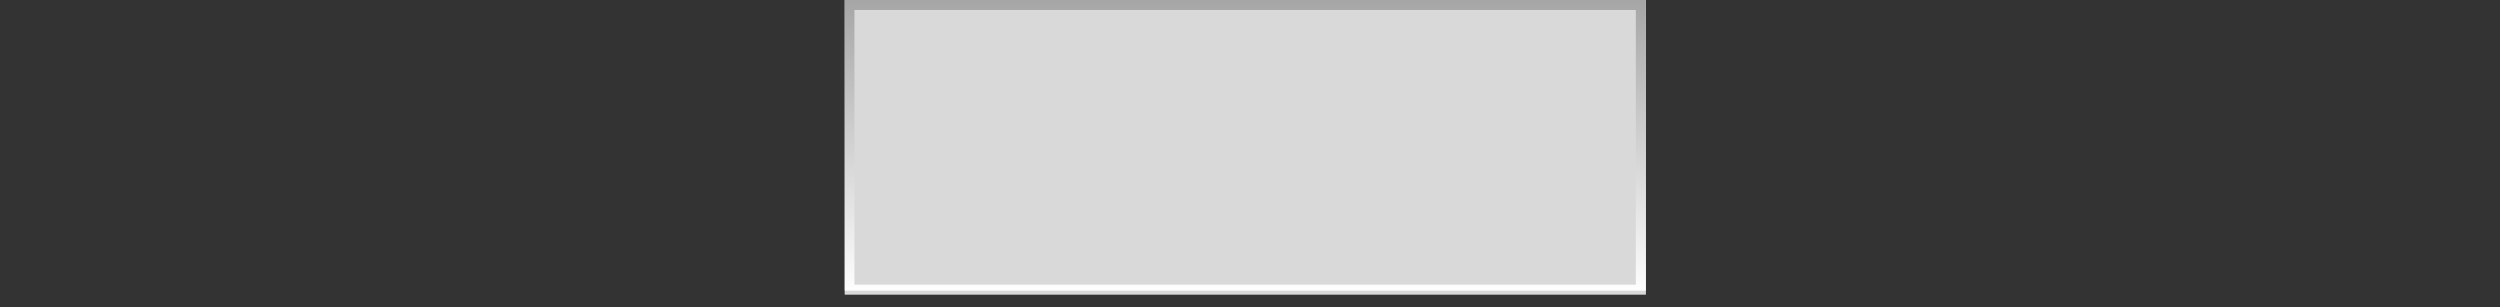 <svg xmlns="http://www.w3.org/2000/svg" xmlns:xlink="http://www.w3.org/1999/xlink" width="244" zoomAndPan="magnify" viewBox="0 0 183 22.5" height="30" preserveAspectRatio="xMidYMid meet" version="1.0"><rect x="0" y="0" width="183" height="22.5" fill="#333333" stroke="none"/><defs><clipPath id="c112b1aec5"><path d="M 120.41 0 L 180.32 0 L 180.32 21.57 L 120.41 21.57 Z M 120.41 0 " clip-rule="nonzero"/></clipPath><clipPath id="b5dc412551"><path d="M 179.609 7.191 C 180.039 8.297 180.32 9.555 180.32 10.789 C 180.32 12.023 180.078 13.211 179.648 14.305 C 179.637 14.328 179.637 14.352 179.621 14.375 C 177.906 18.484 173.375 21.512 167.426 21.57 L 120.48 21.57 L 120.48 0 L 167.391 0 C 173.402 0.059 177.934 3.039 179.609 7.191 Z M 179.609 7.191 " clip-rule="nonzero"/></clipPath><clipPath id="55c309c331"><path d="M 120.242 0 L 180.316 0 L 180.316 21.277 L 120.242 21.277 Z M 120.242 0 " clip-rule="nonzero"/></clipPath><clipPath id="184af5a81b"><path d="M 179.605 7.191 C 180.035 8.293 180.316 9.555 180.316 10.785 C 180.316 12.02 180.074 13.207 179.645 14.301 C 179.633 14.324 179.633 14.348 179.617 14.371 C 177.902 18.48 173.371 21.504 167.422 21.562 L 120.496 21.562 L 120.496 0 L 167.387 0 C 173.398 0.059 177.93 3.035 179.605 7.191 Z M 179.605 7.191 " clip-rule="nonzero"/></clipPath><linearGradient x1="0.002" gradientTransform="matrix(0.645, 0, 0, 0.645, 0, -0)" y1="63.232" x2="44.982" gradientUnits="userSpaceOnUse" y2="63.232" id="5216bf5469"><stop stop-opacity="1" stop-color="rgb(65.102%, 65.102%, 65.102%)" offset="0"/><stop stop-opacity="1" stop-color="rgb(65.236%, 65.236%, 65.236%)" offset="0.008"/><stop stop-opacity="1" stop-color="rgb(65.504%, 65.504%, 65.504%)" offset="0.016"/><stop stop-opacity="1" stop-color="rgb(65.773%, 65.773%, 65.773%)" offset="0.023"/><stop stop-opacity="1" stop-color="rgb(66.043%, 66.043%, 66.043%)" offset="0.031"/><stop stop-opacity="1" stop-color="rgb(66.312%, 66.312%, 66.312%)" offset="0.039"/><stop stop-opacity="1" stop-color="rgb(66.58%, 66.58%, 66.58%)" offset="0.047"/><stop stop-opacity="1" stop-color="rgb(66.85%, 66.85%, 66.85%)" offset="0.055"/><stop stop-opacity="1" stop-color="rgb(67.119%, 67.119%, 67.119%)" offset="0.062"/><stop stop-opacity="1" stop-color="rgb(67.387%, 67.387%, 67.387%)" offset="0.07"/><stop stop-opacity="1" stop-color="rgb(67.656%, 67.656%, 67.656%)" offset="0.078"/><stop stop-opacity="1" stop-color="rgb(67.926%, 67.926%, 67.926%)" offset="0.086"/><stop stop-opacity="1" stop-color="rgb(68.195%, 68.195%, 68.195%)" offset="0.094"/><stop stop-opacity="1" stop-color="rgb(68.463%, 68.463%, 68.463%)" offset="0.102"/><stop stop-opacity="1" stop-color="rgb(68.733%, 68.733%, 68.733%)" offset="0.109"/><stop stop-opacity="1" stop-color="rgb(69.002%, 69.002%, 69.002%)" offset="0.117"/><stop stop-opacity="1" stop-color="rgb(69.27%, 69.27%, 69.27%)" offset="0.125"/><stop stop-opacity="1" stop-color="rgb(69.54%, 69.54%, 69.54%)" offset="0.133"/><stop stop-opacity="1" stop-color="rgb(69.809%, 69.809%, 69.809%)" offset="0.141"/><stop stop-opacity="1" stop-color="rgb(70.078%, 70.078%, 70.078%)" offset="0.148"/><stop stop-opacity="1" stop-color="rgb(70.346%, 70.346%, 70.346%)" offset="0.156"/><stop stop-opacity="1" stop-color="rgb(70.616%, 70.616%, 70.616%)" offset="0.164"/><stop stop-opacity="1" stop-color="rgb(70.885%, 70.885%, 70.885%)" offset="0.172"/><stop stop-opacity="1" stop-color="rgb(71.153%, 71.153%, 71.153%)" offset="0.18"/><stop stop-opacity="1" stop-color="rgb(71.423%, 71.423%, 71.423%)" offset="0.188"/><stop stop-opacity="1" stop-color="rgb(71.692%, 71.692%, 71.692%)" offset="0.195"/><stop stop-opacity="1" stop-color="rgb(71.96%, 71.96%, 71.96%)" offset="0.203"/><stop stop-opacity="1" stop-color="rgb(72.231%, 72.231%, 72.231%)" offset="0.211"/><stop stop-opacity="1" stop-color="rgb(72.499%, 72.499%, 72.499%)" offset="0.219"/><stop stop-opacity="1" stop-color="rgb(72.768%, 72.768%, 72.768%)" offset="0.227"/><stop stop-opacity="1" stop-color="rgb(73.038%, 73.038%, 73.038%)" offset="0.234"/><stop stop-opacity="1" stop-color="rgb(73.306%, 73.306%, 73.306%)" offset="0.242"/><stop stop-opacity="1" stop-color="rgb(73.575%, 73.575%, 73.575%)" offset="0.25"/><stop stop-opacity="1" stop-color="rgb(73.843%, 73.843%, 73.843%)" offset="0.258"/><stop stop-opacity="1" stop-color="rgb(74.113%, 74.113%, 74.113%)" offset="0.266"/><stop stop-opacity="1" stop-color="rgb(74.382%, 74.382%, 74.382%)" offset="0.273"/><stop stop-opacity="1" stop-color="rgb(74.651%, 74.651%, 74.651%)" offset="0.281"/><stop stop-opacity="1" stop-color="rgb(74.921%, 74.921%, 74.921%)" offset="0.289"/><stop stop-opacity="1" stop-color="rgb(75.189%, 75.189%, 75.189%)" offset="0.297"/><stop stop-opacity="1" stop-color="rgb(75.458%, 75.458%, 75.458%)" offset="0.305"/><stop stop-opacity="1" stop-color="rgb(75.728%, 75.728%, 75.728%)" offset="0.312"/><stop stop-opacity="1" stop-color="rgb(75.996%, 75.996%, 75.996%)" offset="0.32"/><stop stop-opacity="1" stop-color="rgb(76.265%, 76.265%, 76.265%)" offset="0.328"/><stop stop-opacity="1" stop-color="rgb(76.535%, 76.535%, 76.535%)" offset="0.336"/><stop stop-opacity="1" stop-color="rgb(76.804%, 76.804%, 76.804%)" offset="0.344"/><stop stop-opacity="1" stop-color="rgb(77.072%, 77.072%, 77.072%)" offset="0.352"/><stop stop-opacity="1" stop-color="rgb(77.341%, 77.341%, 77.341%)" offset="0.359"/><stop stop-opacity="1" stop-color="rgb(77.611%, 77.611%, 77.611%)" offset="0.367"/><stop stop-opacity="1" stop-color="rgb(77.879%, 77.879%, 77.879%)" offset="0.375"/><stop stop-opacity="1" stop-color="rgb(78.148%, 78.148%, 78.148%)" offset="0.383"/><stop stop-opacity="1" stop-color="rgb(78.418%, 78.418%, 78.418%)" offset="0.391"/><stop stop-opacity="1" stop-color="rgb(78.687%, 78.687%, 78.687%)" offset="0.398"/><stop stop-opacity="1" stop-color="rgb(78.955%, 78.955%, 78.955%)" offset="0.406"/><stop stop-opacity="1" stop-color="rgb(79.225%, 79.225%, 79.225%)" offset="0.414"/><stop stop-opacity="1" stop-color="rgb(79.494%, 79.494%, 79.494%)" offset="0.422"/><stop stop-opacity="1" stop-color="rgb(79.762%, 79.762%, 79.762%)" offset="0.43"/><stop stop-opacity="1" stop-color="rgb(80.031%, 80.031%, 80.031%)" offset="0.438"/><stop stop-opacity="1" stop-color="rgb(80.301%, 80.301%, 80.301%)" offset="0.445"/><stop stop-opacity="1" stop-color="rgb(80.569%, 80.569%, 80.569%)" offset="0.453"/><stop stop-opacity="1" stop-color="rgb(80.838%, 80.838%, 80.838%)" offset="0.461"/><stop stop-opacity="1" stop-color="rgb(81.108%, 81.108%, 81.108%)" offset="0.469"/><stop stop-opacity="1" stop-color="rgb(81.377%, 81.377%, 81.377%)" offset="0.477"/><stop stop-opacity="1" stop-color="rgb(81.645%, 81.645%, 81.645%)" offset="0.484"/><stop stop-opacity="1" stop-color="rgb(81.915%, 81.915%, 81.915%)" offset="0.492"/><stop stop-opacity="1" stop-color="rgb(82.184%, 82.184%, 82.184%)" offset="0.5"/><stop stop-opacity="1" stop-color="rgb(82.452%, 82.452%, 82.452%)" offset="0.508"/><stop stop-opacity="1" stop-color="rgb(82.722%, 82.722%, 82.722%)" offset="0.516"/><stop stop-opacity="1" stop-color="rgb(82.991%, 82.991%, 82.991%)" offset="0.523"/><stop stop-opacity="1" stop-color="rgb(83.26%, 83.26%, 83.26%)" offset="0.531"/><stop stop-opacity="1" stop-color="rgb(83.528%, 83.528%, 83.528%)" offset="0.539"/><stop stop-opacity="1" stop-color="rgb(83.798%, 83.798%, 83.798%)" offset="0.547"/><stop stop-opacity="1" stop-color="rgb(84.067%, 84.067%, 84.067%)" offset="0.555"/><stop stop-opacity="1" stop-color="rgb(84.335%, 84.335%, 84.335%)" offset="0.562"/><stop stop-opacity="1" stop-color="rgb(84.605%, 84.605%, 84.605%)" offset="0.57"/><stop stop-opacity="1" stop-color="rgb(84.874%, 84.874%, 84.874%)" offset="0.578"/><stop stop-opacity="1" stop-color="rgb(85.143%, 85.143%, 85.143%)" offset="0.586"/><stop stop-opacity="1" stop-color="rgb(85.413%, 85.413%, 85.413%)" offset="0.594"/><stop stop-opacity="1" stop-color="rgb(85.681%, 85.681%, 85.681%)" offset="0.602"/><stop stop-opacity="1" stop-color="rgb(85.95%, 85.95%, 85.95%)" offset="0.609"/><stop stop-opacity="1" stop-color="rgb(86.218%, 86.218%, 86.218%)" offset="0.617"/><stop stop-opacity="1" stop-color="rgb(86.488%, 86.488%, 86.488%)" offset="0.625"/><stop stop-opacity="1" stop-color="rgb(86.757%, 86.757%, 86.757%)" offset="0.633"/><stop stop-opacity="1" stop-color="rgb(87.025%, 87.025%, 87.025%)" offset="0.641"/><stop stop-opacity="1" stop-color="rgb(87.296%, 87.296%, 87.296%)" offset="0.648"/><stop stop-opacity="1" stop-color="rgb(87.564%, 87.564%, 87.564%)" offset="0.656"/><stop stop-opacity="1" stop-color="rgb(87.833%, 87.833%, 87.833%)" offset="0.664"/><stop stop-opacity="1" stop-color="rgb(88.103%, 88.103%, 88.103%)" offset="0.672"/><stop stop-opacity="1" stop-color="rgb(88.371%, 88.371%, 88.371%)" offset="0.68"/><stop stop-opacity="1" stop-color="rgb(88.64%, 88.64%, 88.64%)" offset="0.688"/><stop stop-opacity="1" stop-color="rgb(88.91%, 88.91%, 88.91%)" offset="0.695"/><stop stop-opacity="1" stop-color="rgb(89.178%, 89.178%, 89.178%)" offset="0.703"/><stop stop-opacity="1" stop-color="rgb(89.447%, 89.447%, 89.447%)" offset="0.711"/><stop stop-opacity="1" stop-color="rgb(89.716%, 89.716%, 89.716%)" offset="0.719"/><stop stop-opacity="1" stop-color="rgb(89.986%, 89.986%, 89.986%)" offset="0.727"/><stop stop-opacity="1" stop-color="rgb(90.254%, 90.254%, 90.254%)" offset="0.734"/><stop stop-opacity="1" stop-color="rgb(90.523%, 90.523%, 90.523%)" offset="0.742"/><stop stop-opacity="1" stop-color="rgb(90.793%, 90.793%, 90.793%)" offset="0.75"/><stop stop-opacity="1" stop-color="rgb(91.061%, 91.061%, 91.061%)" offset="0.758"/><stop stop-opacity="1" stop-color="rgb(91.33%, 91.33%, 91.33%)" offset="0.766"/><stop stop-opacity="1" stop-color="rgb(91.6%, 91.6%, 91.6%)" offset="0.773"/><stop stop-opacity="1" stop-color="rgb(91.869%, 91.869%, 91.869%)" offset="0.781"/><stop stop-opacity="1" stop-color="rgb(92.137%, 92.137%, 92.137%)" offset="0.789"/><stop stop-opacity="1" stop-color="rgb(92.407%, 92.407%, 92.407%)" offset="0.797"/><stop stop-opacity="1" stop-color="rgb(92.676%, 92.676%, 92.676%)" offset="0.805"/><stop stop-opacity="1" stop-color="rgb(92.944%, 92.944%, 92.944%)" offset="0.812"/><stop stop-opacity="1" stop-color="rgb(93.213%, 93.213%, 93.213%)" offset="0.82"/><stop stop-opacity="1" stop-color="rgb(93.483%, 93.483%, 93.483%)" offset="0.828"/><stop stop-opacity="1" stop-color="rgb(93.752%, 93.752%, 93.752%)" offset="0.836"/><stop stop-opacity="1" stop-color="rgb(94.02%, 94.02%, 94.02%)" offset="0.844"/><stop stop-opacity="1" stop-color="rgb(94.29%, 94.29%, 94.29%)" offset="0.852"/><stop stop-opacity="1" stop-color="rgb(94.559%, 94.559%, 94.559%)" offset="0.859"/><stop stop-opacity="1" stop-color="rgb(94.827%, 94.827%, 94.827%)" offset="0.867"/><stop stop-opacity="1" stop-color="rgb(95.097%, 95.097%, 95.097%)" offset="0.875"/><stop stop-opacity="1" stop-color="rgb(95.366%, 95.366%, 95.366%)" offset="0.883"/><stop stop-opacity="1" stop-color="rgb(95.634%, 95.634%, 95.634%)" offset="0.891"/><stop stop-opacity="1" stop-color="rgb(95.903%, 95.903%, 95.903%)" offset="0.898"/><stop stop-opacity="1" stop-color="rgb(96.173%, 96.173%, 96.173%)" offset="0.906"/><stop stop-opacity="1" stop-color="rgb(96.442%, 96.442%, 96.442%)" offset="0.914"/><stop stop-opacity="1" stop-color="rgb(96.71%, 96.71%, 96.71%)" offset="0.922"/><stop stop-opacity="1" stop-color="rgb(96.98%, 96.98%, 96.98%)" offset="0.93"/><stop stop-opacity="1" stop-color="rgb(97.249%, 97.249%, 97.249%)" offset="0.938"/><stop stop-opacity="1" stop-color="rgb(97.517%, 97.517%, 97.517%)" offset="0.945"/><stop stop-opacity="1" stop-color="rgb(97.787%, 97.787%, 97.787%)" offset="0.953"/><stop stop-opacity="1" stop-color="rgb(98.056%, 98.056%, 98.056%)" offset="0.961"/><stop stop-opacity="1" stop-color="rgb(98.325%, 98.325%, 98.325%)" offset="0.969"/><stop stop-opacity="1" stop-color="rgb(98.595%, 98.595%, 98.595%)" offset="0.977"/><stop stop-opacity="1" stop-color="rgb(98.863%, 98.863%, 98.863%)" offset="0.984"/><stop stop-opacity="1" stop-color="rgb(99.132%, 99.132%, 99.132%)" offset="0.992"/><stop stop-opacity="1" stop-color="rgb(99.4%, 99.4%, 99.4%)" offset="1"/></linearGradient><clipPath id="e4a8f32205"><path d="M 61.82 0 L 120.48 0 L 120.48 21.57 L 61.82 21.57 Z M 61.82 0 " clip-rule="nonzero"/></clipPath><clipPath id="fa324ca0f5"><path d="M 61.836 0 L 120.477 0 L 120.477 21.277 L 61.836 21.277 Z M 61.836 0 " clip-rule="nonzero"/></clipPath><linearGradient x1="0.001" gradientTransform="matrix(2.373, 0, 0, 2.373, 0, -0)" y1="16.839" x2="12.22" gradientUnits="userSpaceOnUse" y2="16.839" id="5a7f765117"><stop stop-opacity="1" stop-color="rgb(65.1%, 65.1%, 65.1%)" offset="0"/><stop stop-opacity="1" stop-color="rgb(65.234%, 65.234%, 65.234%)" offset="0.008"/><stop stop-opacity="1" stop-color="rgb(65.504%, 65.504%, 65.504%)" offset="0.016"/><stop stop-opacity="1" stop-color="rgb(65.773%, 65.773%, 65.773%)" offset="0.023"/><stop stop-opacity="1" stop-color="rgb(66.042%, 66.042%, 66.042%)" offset="0.031"/><stop stop-opacity="1" stop-color="rgb(66.312%, 66.312%, 66.312%)" offset="0.039"/><stop stop-opacity="1" stop-color="rgb(66.58%, 66.58%, 66.58%)" offset="0.047"/><stop stop-opacity="1" stop-color="rgb(66.849%, 66.849%, 66.849%)" offset="0.055"/><stop stop-opacity="1" stop-color="rgb(67.119%, 67.119%, 67.119%)" offset="0.062"/><stop stop-opacity="1" stop-color="rgb(67.387%, 67.387%, 67.387%)" offset="0.07"/><stop stop-opacity="1" stop-color="rgb(67.656%, 67.656%, 67.656%)" offset="0.078"/><stop stop-opacity="1" stop-color="rgb(67.926%, 67.926%, 67.926%)" offset="0.086"/><stop stop-opacity="1" stop-color="rgb(68.195%, 68.195%, 68.195%)" offset="0.094"/><stop stop-opacity="1" stop-color="rgb(68.463%, 68.463%, 68.463%)" offset="0.102"/><stop stop-opacity="1" stop-color="rgb(68.732%, 68.732%, 68.732%)" offset="0.109"/><stop stop-opacity="1" stop-color="rgb(69.002%, 69.002%, 69.002%)" offset="0.117"/><stop stop-opacity="1" stop-color="rgb(69.27%, 69.27%, 69.27%)" offset="0.125"/><stop stop-opacity="1" stop-color="rgb(69.539%, 69.539%, 69.539%)" offset="0.133"/><stop stop-opacity="1" stop-color="rgb(69.809%, 69.809%, 69.809%)" offset="0.141"/><stop stop-opacity="1" stop-color="rgb(70.078%, 70.078%, 70.078%)" offset="0.148"/><stop stop-opacity="1" stop-color="rgb(70.346%, 70.346%, 70.346%)" offset="0.156"/><stop stop-opacity="1" stop-color="rgb(70.616%, 70.616%, 70.616%)" offset="0.164"/><stop stop-opacity="1" stop-color="rgb(70.885%, 70.885%, 70.885%)" offset="0.172"/><stop stop-opacity="1" stop-color="rgb(71.153%, 71.153%, 71.153%)" offset="0.18"/><stop stop-opacity="1" stop-color="rgb(71.423%, 71.423%, 71.423%)" offset="0.188"/><stop stop-opacity="1" stop-color="rgb(71.692%, 71.692%, 71.692%)" offset="0.195"/><stop stop-opacity="1" stop-color="rgb(71.96%, 71.96%, 71.96%)" offset="0.203"/><stop stop-opacity="1" stop-color="rgb(72.229%, 72.229%, 72.229%)" offset="0.211"/><stop stop-opacity="1" stop-color="rgb(72.499%, 72.499%, 72.499%)" offset="0.219"/><stop stop-opacity="1" stop-color="rgb(72.768%, 72.768%, 72.768%)" offset="0.227"/><stop stop-opacity="1" stop-color="rgb(73.036%, 73.036%, 73.036%)" offset="0.234"/><stop stop-opacity="1" stop-color="rgb(73.306%, 73.306%, 73.306%)" offset="0.242"/><stop stop-opacity="1" stop-color="rgb(73.575%, 73.575%, 73.575%)" offset="0.25"/><stop stop-opacity="1" stop-color="rgb(73.843%, 73.843%, 73.843%)" offset="0.258"/><stop stop-opacity="1" stop-color="rgb(74.113%, 74.113%, 74.113%)" offset="0.266"/><stop stop-opacity="1" stop-color="rgb(74.382%, 74.382%, 74.382%)" offset="0.273"/><stop stop-opacity="1" stop-color="rgb(74.651%, 74.651%, 74.651%)" offset="0.281"/><stop stop-opacity="1" stop-color="rgb(74.921%, 74.921%, 74.921%)" offset="0.289"/><stop stop-opacity="1" stop-color="rgb(75.189%, 75.189%, 75.189%)" offset="0.297"/><stop stop-opacity="1" stop-color="rgb(75.458%, 75.458%, 75.458%)" offset="0.305"/><stop stop-opacity="1" stop-color="rgb(75.726%, 75.726%, 75.726%)" offset="0.312"/><stop stop-opacity="1" stop-color="rgb(75.996%, 75.996%, 75.996%)" offset="0.32"/><stop stop-opacity="1" stop-color="rgb(76.265%, 76.265%, 76.265%)" offset="0.328"/><stop stop-opacity="1" stop-color="rgb(76.534%, 76.534%, 76.534%)" offset="0.336"/><stop stop-opacity="1" stop-color="rgb(76.804%, 76.804%, 76.804%)" offset="0.344"/><stop stop-opacity="1" stop-color="rgb(77.072%, 77.072%, 77.072%)" offset="0.352"/><stop stop-opacity="1" stop-color="rgb(77.341%, 77.341%, 77.341%)" offset="0.359"/><stop stop-opacity="1" stop-color="rgb(77.611%, 77.611%, 77.611%)" offset="0.367"/><stop stop-opacity="1" stop-color="rgb(77.879%, 77.879%, 77.879%)" offset="0.375"/><stop stop-opacity="1" stop-color="rgb(78.148%, 78.148%, 78.148%)" offset="0.383"/><stop stop-opacity="1" stop-color="rgb(78.418%, 78.418%, 78.418%)" offset="0.391"/><stop stop-opacity="1" stop-color="rgb(78.687%, 78.687%, 78.687%)" offset="0.398"/><stop stop-opacity="1" stop-color="rgb(78.955%, 78.955%, 78.955%)" offset="0.406"/><stop stop-opacity="1" stop-color="rgb(79.225%, 79.225%, 79.225%)" offset="0.414"/><stop stop-opacity="1" stop-color="rgb(79.494%, 79.494%, 79.494%)" offset="0.422"/><stop stop-opacity="1" stop-color="rgb(79.762%, 79.762%, 79.762%)" offset="0.43"/><stop stop-opacity="1" stop-color="rgb(80.031%, 80.031%, 80.031%)" offset="0.438"/><stop stop-opacity="1" stop-color="rgb(80.301%, 80.301%, 80.301%)" offset="0.445"/><stop stop-opacity="1" stop-color="rgb(80.569%, 80.569%, 80.569%)" offset="0.453"/><stop stop-opacity="1" stop-color="rgb(80.838%, 80.838%, 80.838%)" offset="0.461"/><stop stop-opacity="1" stop-color="rgb(81.108%, 81.108%, 81.108%)" offset="0.469"/><stop stop-opacity="1" stop-color="rgb(81.377%, 81.377%, 81.377%)" offset="0.477"/><stop stop-opacity="1" stop-color="rgb(81.645%, 81.645%, 81.645%)" offset="0.484"/><stop stop-opacity="1" stop-color="rgb(81.915%, 81.915%, 81.915%)" offset="0.492"/><stop stop-opacity="1" stop-color="rgb(82.184%, 82.184%, 82.184%)" offset="0.5"/><stop stop-opacity="1" stop-color="rgb(82.452%, 82.452%, 82.452%)" offset="0.508"/><stop stop-opacity="1" stop-color="rgb(82.722%, 82.722%, 82.722%)" offset="0.516"/><stop stop-opacity="1" stop-color="rgb(82.991%, 82.991%, 82.991%)" offset="0.523"/><stop stop-opacity="1" stop-color="rgb(83.26%, 83.26%, 83.26%)" offset="0.531"/><stop stop-opacity="1" stop-color="rgb(83.528%, 83.528%, 83.528%)" offset="0.539"/><stop stop-opacity="1" stop-color="rgb(83.798%, 83.798%, 83.798%)" offset="0.547"/><stop stop-opacity="1" stop-color="rgb(84.067%, 84.067%, 84.067%)" offset="0.555"/><stop stop-opacity="1" stop-color="rgb(84.335%, 84.335%, 84.335%)" offset="0.562"/><stop stop-opacity="1" stop-color="rgb(84.605%, 84.605%, 84.605%)" offset="0.57"/><stop stop-opacity="1" stop-color="rgb(84.874%, 84.874%, 84.874%)" offset="0.578"/><stop stop-opacity="1" stop-color="rgb(85.143%, 85.143%, 85.143%)" offset="0.586"/><stop stop-opacity="1" stop-color="rgb(85.413%, 85.413%, 85.413%)" offset="0.594"/><stop stop-opacity="1" stop-color="rgb(85.681%, 85.681%, 85.681%)" offset="0.602"/><stop stop-opacity="1" stop-color="rgb(85.95%, 85.95%, 85.95%)" offset="0.609"/><stop stop-opacity="1" stop-color="rgb(86.22%, 86.22%, 86.22%)" offset="0.617"/><stop stop-opacity="1" stop-color="rgb(86.488%, 86.488%, 86.488%)" offset="0.625"/><stop stop-opacity="1" stop-color="rgb(86.757%, 86.757%, 86.757%)" offset="0.633"/><stop stop-opacity="1" stop-color="rgb(87.025%, 87.025%, 87.025%)" offset="0.641"/><stop stop-opacity="1" stop-color="rgb(87.296%, 87.296%, 87.296%)" offset="0.648"/><stop stop-opacity="1" stop-color="rgb(87.564%, 87.564%, 87.564%)" offset="0.656"/><stop stop-opacity="1" stop-color="rgb(87.833%, 87.833%, 87.833%)" offset="0.664"/><stop stop-opacity="1" stop-color="rgb(88.103%, 88.103%, 88.103%)" offset="0.672"/><stop stop-opacity="1" stop-color="rgb(88.371%, 88.371%, 88.371%)" offset="0.68"/><stop stop-opacity="1" stop-color="rgb(88.64%, 88.64%, 88.64%)" offset="0.688"/><stop stop-opacity="1" stop-color="rgb(88.91%, 88.91%, 88.91%)" offset="0.695"/><stop stop-opacity="1" stop-color="rgb(89.178%, 89.178%, 89.178%)" offset="0.703"/><stop stop-opacity="1" stop-color="rgb(89.447%, 89.447%, 89.447%)" offset="0.711"/><stop stop-opacity="1" stop-color="rgb(89.717%, 89.717%, 89.717%)" offset="0.719"/><stop stop-opacity="1" stop-color="rgb(89.986%, 89.986%, 89.986%)" offset="0.727"/><stop stop-opacity="1" stop-color="rgb(90.254%, 90.254%, 90.254%)" offset="0.734"/><stop stop-opacity="1" stop-color="rgb(90.523%, 90.523%, 90.523%)" offset="0.742"/><stop stop-opacity="1" stop-color="rgb(90.793%, 90.793%, 90.793%)" offset="0.75"/><stop stop-opacity="1" stop-color="rgb(91.061%, 91.061%, 91.061%)" offset="0.758"/><stop stop-opacity="1" stop-color="rgb(91.33%, 91.33%, 91.33%)" offset="0.766"/><stop stop-opacity="1" stop-color="rgb(91.6%, 91.6%, 91.6%)" offset="0.773"/><stop stop-opacity="1" stop-color="rgb(91.869%, 91.869%, 91.869%)" offset="0.781"/><stop stop-opacity="1" stop-color="rgb(92.137%, 92.137%, 92.137%)" offset="0.789"/><stop stop-opacity="1" stop-color="rgb(92.407%, 92.407%, 92.407%)" offset="0.797"/><stop stop-opacity="1" stop-color="rgb(92.676%, 92.676%, 92.676%)" offset="0.805"/><stop stop-opacity="1" stop-color="rgb(92.944%, 92.944%, 92.944%)" offset="0.812"/><stop stop-opacity="1" stop-color="rgb(93.214%, 93.214%, 93.214%)" offset="0.82"/><stop stop-opacity="1" stop-color="rgb(93.483%, 93.483%, 93.483%)" offset="0.828"/><stop stop-opacity="1" stop-color="rgb(93.752%, 93.752%, 93.752%)" offset="0.836"/><stop stop-opacity="1" stop-color="rgb(94.02%, 94.02%, 94.02%)" offset="0.844"/><stop stop-opacity="1" stop-color="rgb(94.29%, 94.29%, 94.29%)" offset="0.852"/><stop stop-opacity="1" stop-color="rgb(94.559%, 94.559%, 94.559%)" offset="0.859"/><stop stop-opacity="1" stop-color="rgb(94.827%, 94.827%, 94.827%)" offset="0.867"/><stop stop-opacity="1" stop-color="rgb(95.097%, 95.097%, 95.097%)" offset="0.875"/><stop stop-opacity="1" stop-color="rgb(95.366%, 95.366%, 95.366%)" offset="0.883"/><stop stop-opacity="1" stop-color="rgb(95.634%, 95.634%, 95.634%)" offset="0.891"/><stop stop-opacity="1" stop-color="rgb(95.905%, 95.905%, 95.905%)" offset="0.898"/><stop stop-opacity="1" stop-color="rgb(96.173%, 96.173%, 96.173%)" offset="0.906"/><stop stop-opacity="1" stop-color="rgb(96.442%, 96.442%, 96.442%)" offset="0.914"/><stop stop-opacity="1" stop-color="rgb(96.712%, 96.712%, 96.712%)" offset="0.922"/><stop stop-opacity="1" stop-color="rgb(96.98%, 96.98%, 96.98%)" offset="0.93"/><stop stop-opacity="1" stop-color="rgb(97.249%, 97.249%, 97.249%)" offset="0.938"/><stop stop-opacity="1" stop-color="rgb(97.519%, 97.519%, 97.519%)" offset="0.945"/><stop stop-opacity="1" stop-color="rgb(97.787%, 97.787%, 97.787%)" offset="0.953"/><stop stop-opacity="1" stop-color="rgb(98.056%, 98.056%, 98.056%)" offset="0.961"/><stop stop-opacity="1" stop-color="rgb(98.325%, 98.325%, 98.325%)" offset="0.969"/><stop stop-opacity="1" stop-color="rgb(98.595%, 98.595%, 98.595%)" offset="0.977"/><stop stop-opacity="1" stop-color="rgb(98.863%, 98.863%, 98.863%)" offset="0.984"/><stop stop-opacity="1" stop-color="rgb(99.132%, 99.132%, 99.132%)" offset="0.992"/><stop stop-opacity="1" stop-color="rgb(99.402%, 99.402%, 99.402%)" offset="1"/></linearGradient><clipPath id="4b605babcb"><path d="M 1.992 0 L 61.898 0 L 61.898 21.562 L 1.992 21.562 Z M 1.992 0 " clip-rule="nonzero"/></clipPath><clipPath id="fe20806f8a"><path d="M 2.699 14.367 C 2.273 13.266 1.992 12.004 1.992 10.77 C 1.992 9.539 2.23 8.352 2.66 7.254 C 2.676 7.23 2.676 7.211 2.688 7.188 C 4.402 3.078 8.934 0.051 14.887 -0.008 L 61.832 -0.008 L 61.832 21.562 L 14.922 21.562 C 8.906 21.504 4.375 18.523 2.699 14.367 Z M 2.699 14.367 " clip-rule="nonzero"/></clipPath><clipPath id="d95b4e2b84"><path d="M 1.996 0.285 L 62 0.285 L 62 21.562 L 1.996 21.562 Z M 1.996 0.285 " clip-rule="nonzero"/></clipPath><clipPath id="a8cf81d4e6"><path d="M 2.707 14.371 C 2.277 13.27 1.996 12.008 1.996 10.773 C 1.996 9.543 2.238 8.355 2.664 7.262 C 2.68 7.238 2.68 7.215 2.691 7.191 C 4.406 3.082 8.938 0.059 14.887 0 L 61.816 0 L 61.816 21.562 L 14.922 21.562 C 8.91 21.504 4.383 18.523 2.707 14.371 Z M 2.707 14.371 " clip-rule="nonzero"/></clipPath><linearGradient x1="0" gradientTransform="matrix(0.645, 0, 0, 0.645, -0, -0)" y1="63.232" x2="44.982" gradientUnits="userSpaceOnUse" y2="63.232" id="46f88fafa2"><stop stop-opacity="1" stop-color="rgb(65.099%, 65.099%, 65.099%)" offset="0"/><stop stop-opacity="1" stop-color="rgb(65.233%, 65.233%, 65.233%)" offset="0.008"/><stop stop-opacity="1" stop-color="rgb(65.503%, 65.503%, 65.503%)" offset="0.016"/><stop stop-opacity="1" stop-color="rgb(65.771%, 65.771%, 65.771%)" offset="0.023"/><stop stop-opacity="1" stop-color="rgb(66.04%, 66.04%, 66.04%)" offset="0.031"/><stop stop-opacity="1" stop-color="rgb(66.31%, 66.31%, 66.31%)" offset="0.039"/><stop stop-opacity="1" stop-color="rgb(66.579%, 66.579%, 66.579%)" offset="0.047"/><stop stop-opacity="1" stop-color="rgb(66.847%, 66.847%, 66.847%)" offset="0.055"/><stop stop-opacity="1" stop-color="rgb(67.117%, 67.117%, 67.117%)" offset="0.062"/><stop stop-opacity="1" stop-color="rgb(67.386%, 67.386%, 67.386%)" offset="0.07"/><stop stop-opacity="1" stop-color="rgb(67.654%, 67.654%, 67.654%)" offset="0.078"/><stop stop-opacity="1" stop-color="rgb(67.924%, 67.924%, 67.924%)" offset="0.086"/><stop stop-opacity="1" stop-color="rgb(68.193%, 68.193%, 68.193%)" offset="0.094"/><stop stop-opacity="1" stop-color="rgb(68.462%, 68.462%, 68.462%)" offset="0.102"/><stop stop-opacity="1" stop-color="rgb(68.732%, 68.732%, 68.732%)" offset="0.109"/><stop stop-opacity="1" stop-color="rgb(69%, 69%, 69%)" offset="0.117"/><stop stop-opacity="1" stop-color="rgb(69.269%, 69.269%, 69.269%)" offset="0.125"/><stop stop-opacity="1" stop-color="rgb(69.537%, 69.537%, 69.537%)" offset="0.133"/><stop stop-opacity="1" stop-color="rgb(69.807%, 69.807%, 69.807%)" offset="0.141"/><stop stop-opacity="1" stop-color="rgb(70.076%, 70.076%, 70.076%)" offset="0.148"/><stop stop-opacity="1" stop-color="rgb(70.345%, 70.345%, 70.345%)" offset="0.156"/><stop stop-opacity="1" stop-color="rgb(70.615%, 70.615%, 70.615%)" offset="0.164"/><stop stop-opacity="1" stop-color="rgb(70.883%, 70.883%, 70.883%)" offset="0.172"/><stop stop-opacity="1" stop-color="rgb(71.152%, 71.152%, 71.152%)" offset="0.18"/><stop stop-opacity="1" stop-color="rgb(71.422%, 71.422%, 71.422%)" offset="0.188"/><stop stop-opacity="1" stop-color="rgb(71.69%, 71.69%, 71.69%)" offset="0.195"/><stop stop-opacity="1" stop-color="rgb(71.959%, 71.959%, 71.959%)" offset="0.203"/><stop stop-opacity="1" stop-color="rgb(72.229%, 72.229%, 72.229%)" offset="0.211"/><stop stop-opacity="1" stop-color="rgb(72.498%, 72.498%, 72.498%)" offset="0.219"/><stop stop-opacity="1" stop-color="rgb(72.766%, 72.766%, 72.766%)" offset="0.227"/><stop stop-opacity="1" stop-color="rgb(73.036%, 73.036%, 73.036%)" offset="0.234"/><stop stop-opacity="1" stop-color="rgb(73.305%, 73.305%, 73.305%)" offset="0.242"/><stop stop-opacity="1" stop-color="rgb(73.573%, 73.573%, 73.573%)" offset="0.25"/><stop stop-opacity="1" stop-color="rgb(73.843%, 73.843%, 73.843%)" offset="0.258"/><stop stop-opacity="1" stop-color="rgb(74.112%, 74.112%, 74.112%)" offset="0.266"/><stop stop-opacity="1" stop-color="rgb(74.38%, 74.38%, 74.38%)" offset="0.273"/><stop stop-opacity="1" stop-color="rgb(74.649%, 74.649%, 74.649%)" offset="0.281"/><stop stop-opacity="1" stop-color="rgb(74.919%, 74.919%, 74.919%)" offset="0.289"/><stop stop-opacity="1" stop-color="rgb(75.188%, 75.188%, 75.188%)" offset="0.297"/><stop stop-opacity="1" stop-color="rgb(75.456%, 75.456%, 75.456%)" offset="0.305"/><stop stop-opacity="1" stop-color="rgb(75.726%, 75.726%, 75.726%)" offset="0.312"/><stop stop-opacity="1" stop-color="rgb(75.995%, 75.995%, 75.995%)" offset="0.32"/><stop stop-opacity="1" stop-color="rgb(76.263%, 76.263%, 76.263%)" offset="0.328"/><stop stop-opacity="1" stop-color="rgb(76.534%, 76.534%, 76.534%)" offset="0.336"/><stop stop-opacity="1" stop-color="rgb(76.802%, 76.802%, 76.802%)" offset="0.344"/><stop stop-opacity="1" stop-color="rgb(77.071%, 77.071%, 77.071%)" offset="0.352"/><stop stop-opacity="1" stop-color="rgb(77.341%, 77.341%, 77.341%)" offset="0.359"/><stop stop-opacity="1" stop-color="rgb(77.609%, 77.609%, 77.609%)" offset="0.367"/><stop stop-opacity="1" stop-color="rgb(77.878%, 77.878%, 77.878%)" offset="0.375"/><stop stop-opacity="1" stop-color="rgb(78.148%, 78.148%, 78.148%)" offset="0.383"/><stop stop-opacity="1" stop-color="rgb(78.416%, 78.416%, 78.416%)" offset="0.391"/><stop stop-opacity="1" stop-color="rgb(78.685%, 78.685%, 78.685%)" offset="0.398"/><stop stop-opacity="1" stop-color="rgb(78.954%, 78.954%, 78.954%)" offset="0.406"/><stop stop-opacity="1" stop-color="rgb(79.224%, 79.224%, 79.224%)" offset="0.414"/><stop stop-opacity="1" stop-color="rgb(79.492%, 79.492%, 79.492%)" offset="0.422"/><stop stop-opacity="1" stop-color="rgb(79.761%, 79.761%, 79.761%)" offset="0.43"/><stop stop-opacity="1" stop-color="rgb(80.031%, 80.031%, 80.031%)" offset="0.438"/><stop stop-opacity="1" stop-color="rgb(80.299%, 80.299%, 80.299%)" offset="0.445"/><stop stop-opacity="1" stop-color="rgb(80.568%, 80.568%, 80.568%)" offset="0.453"/><stop stop-opacity="1" stop-color="rgb(80.838%, 80.838%, 80.838%)" offset="0.461"/><stop stop-opacity="1" stop-color="rgb(81.107%, 81.107%, 81.107%)" offset="0.469"/><stop stop-opacity="1" stop-color="rgb(81.375%, 81.375%, 81.375%)" offset="0.477"/><stop stop-opacity="1" stop-color="rgb(81.645%, 81.645%, 81.645%)" offset="0.484"/><stop stop-opacity="1" stop-color="rgb(81.914%, 81.914%, 81.914%)" offset="0.492"/><stop stop-opacity="1" stop-color="rgb(82.182%, 82.182%, 82.182%)" offset="0.5"/><stop stop-opacity="1" stop-color="rgb(82.452%, 82.452%, 82.452%)" offset="0.508"/><stop stop-opacity="1" stop-color="rgb(82.721%, 82.721%, 82.721%)" offset="0.516"/><stop stop-opacity="1" stop-color="rgb(82.99%, 82.99%, 82.99%)" offset="0.523"/><stop stop-opacity="1" stop-color="rgb(83.26%, 83.26%, 83.26%)" offset="0.531"/><stop stop-opacity="1" stop-color="rgb(83.528%, 83.528%, 83.528%)" offset="0.539"/><stop stop-opacity="1" stop-color="rgb(83.797%, 83.797%, 83.797%)" offset="0.547"/><stop stop-opacity="1" stop-color="rgb(84.065%, 84.065%, 84.065%)" offset="0.555"/><stop stop-opacity="1" stop-color="rgb(84.335%, 84.335%, 84.335%)" offset="0.562"/><stop stop-opacity="1" stop-color="rgb(84.604%, 84.604%, 84.604%)" offset="0.57"/><stop stop-opacity="1" stop-color="rgb(84.872%, 84.872%, 84.872%)" offset="0.578"/><stop stop-opacity="1" stop-color="rgb(85.143%, 85.143%, 85.143%)" offset="0.586"/><stop stop-opacity="1" stop-color="rgb(85.411%, 85.411%, 85.411%)" offset="0.594"/><stop stop-opacity="1" stop-color="rgb(85.68%, 85.68%, 85.68%)" offset="0.602"/><stop stop-opacity="1" stop-color="rgb(85.95%, 85.95%, 85.95%)" offset="0.609"/><stop stop-opacity="1" stop-color="rgb(86.218%, 86.218%, 86.218%)" offset="0.617"/><stop stop-opacity="1" stop-color="rgb(86.487%, 86.487%, 86.487%)" offset="0.625"/><stop stop-opacity="1" stop-color="rgb(86.757%, 86.757%, 86.757%)" offset="0.633"/><stop stop-opacity="1" stop-color="rgb(87.025%, 87.025%, 87.025%)" offset="0.641"/><stop stop-opacity="1" stop-color="rgb(87.294%, 87.294%, 87.294%)" offset="0.648"/><stop stop-opacity="1" stop-color="rgb(87.564%, 87.564%, 87.564%)" offset="0.656"/><stop stop-opacity="1" stop-color="rgb(87.833%, 87.833%, 87.833%)" offset="0.664"/><stop stop-opacity="1" stop-color="rgb(88.101%, 88.101%, 88.101%)" offset="0.672"/><stop stop-opacity="1" stop-color="rgb(88.371%, 88.371%, 88.371%)" offset="0.68"/><stop stop-opacity="1" stop-color="rgb(88.64%, 88.64%, 88.64%)" offset="0.688"/><stop stop-opacity="1" stop-color="rgb(88.908%, 88.908%, 88.908%)" offset="0.695"/><stop stop-opacity="1" stop-color="rgb(89.177%, 89.177%, 89.177%)" offset="0.703"/><stop stop-opacity="1" stop-color="rgb(89.447%, 89.447%, 89.447%)" offset="0.711"/><stop stop-opacity="1" stop-color="rgb(89.716%, 89.716%, 89.716%)" offset="0.719"/><stop stop-opacity="1" stop-color="rgb(89.984%, 89.984%, 89.984%)" offset="0.727"/><stop stop-opacity="1" stop-color="rgb(90.254%, 90.254%, 90.254%)" offset="0.734"/><stop stop-opacity="1" stop-color="rgb(90.523%, 90.523%, 90.523%)" offset="0.742"/><stop stop-opacity="1" stop-color="rgb(90.791%, 90.791%, 90.791%)" offset="0.75"/><stop stop-opacity="1" stop-color="rgb(91.061%, 91.061%, 91.061%)" offset="0.758"/><stop stop-opacity="1" stop-color="rgb(91.33%, 91.33%, 91.33%)" offset="0.766"/><stop stop-opacity="1" stop-color="rgb(91.599%, 91.599%, 91.599%)" offset="0.773"/><stop stop-opacity="1" stop-color="rgb(91.869%, 91.869%, 91.869%)" offset="0.781"/><stop stop-opacity="1" stop-color="rgb(92.137%, 92.137%, 92.137%)" offset="0.789"/><stop stop-opacity="1" stop-color="rgb(92.406%, 92.406%, 92.406%)" offset="0.797"/><stop stop-opacity="1" stop-color="rgb(92.676%, 92.676%, 92.676%)" offset="0.805"/><stop stop-opacity="1" stop-color="rgb(92.944%, 92.944%, 92.944%)" offset="0.812"/><stop stop-opacity="1" stop-color="rgb(93.213%, 93.213%, 93.213%)" offset="0.82"/><stop stop-opacity="1" stop-color="rgb(93.483%, 93.483%, 93.483%)" offset="0.828"/><stop stop-opacity="1" stop-color="rgb(93.752%, 93.752%, 93.752%)" offset="0.836"/><stop stop-opacity="1" stop-color="rgb(94.02%, 94.02%, 94.02%)" offset="0.844"/><stop stop-opacity="1" stop-color="rgb(94.289%, 94.289%, 94.289%)" offset="0.852"/><stop stop-opacity="1" stop-color="rgb(94.559%, 94.559%, 94.559%)" offset="0.859"/><stop stop-opacity="1" stop-color="rgb(94.827%, 94.827%, 94.827%)" offset="0.867"/><stop stop-opacity="1" stop-color="rgb(95.096%, 95.096%, 95.096%)" offset="0.875"/><stop stop-opacity="1" stop-color="rgb(95.366%, 95.366%, 95.366%)" offset="0.883"/><stop stop-opacity="1" stop-color="rgb(95.634%, 95.634%, 95.634%)" offset="0.891"/><stop stop-opacity="1" stop-color="rgb(95.903%, 95.903%, 95.903%)" offset="0.898"/><stop stop-opacity="1" stop-color="rgb(96.173%, 96.173%, 96.173%)" offset="0.906"/><stop stop-opacity="1" stop-color="rgb(96.442%, 96.442%, 96.442%)" offset="0.914"/><stop stop-opacity="1" stop-color="rgb(96.71%, 96.71%, 96.71%)" offset="0.922"/><stop stop-opacity="1" stop-color="rgb(96.98%, 96.98%, 96.98%)" offset="0.93"/><stop stop-opacity="1" stop-color="rgb(97.249%, 97.249%, 97.249%)" offset="0.938"/><stop stop-opacity="1" stop-color="rgb(97.517%, 97.517%, 97.517%)" offset="0.945"/><stop stop-opacity="1" stop-color="rgb(97.787%, 97.787%, 97.787%)" offset="0.953"/><stop stop-opacity="1" stop-color="rgb(98.056%, 98.056%, 98.056%)" offset="0.961"/><stop stop-opacity="1" stop-color="rgb(98.325%, 98.325%, 98.325%)" offset="0.969"/><stop stop-opacity="1" stop-color="rgb(98.593%, 98.593%, 98.593%)" offset="0.977"/><stop stop-opacity="1" stop-color="rgb(98.863%, 98.863%, 98.863%)" offset="0.984"/><stop stop-opacity="1" stop-color="rgb(99.132%, 99.132%, 99.132%)" offset="0.992"/><stop stop-opacity="1" stop-color="rgb(99.4%, 99.4%, 99.4%)" offset="1"/></linearGradient></defs><g clip-path="url(#e4a8f32205)"><path fill="#d9d9d9" d="M 120.48 0 L 120.48 21.57 L 61.832 21.57 L 61.832 0 Z M 120.48 0 " fill-opacity="1" fill-rule="nonzero"/></g><g clip-path="url(#fa324ca0f5)"><path stroke-linecap="butt" transform="matrix(0, 0.734, -0.734, 0, 120.475, -0.001)" fill="none" stroke-linejoin="miter" d="M 0.001 -0.002 L 29.39 -0.002 L 29.39 79.923 L 0.001 79.923 Z M 0.001 -0.002 " stroke="url(#5a7f765117)" stroke-width="2" stroke-miterlimit="4"/></g></svg>
